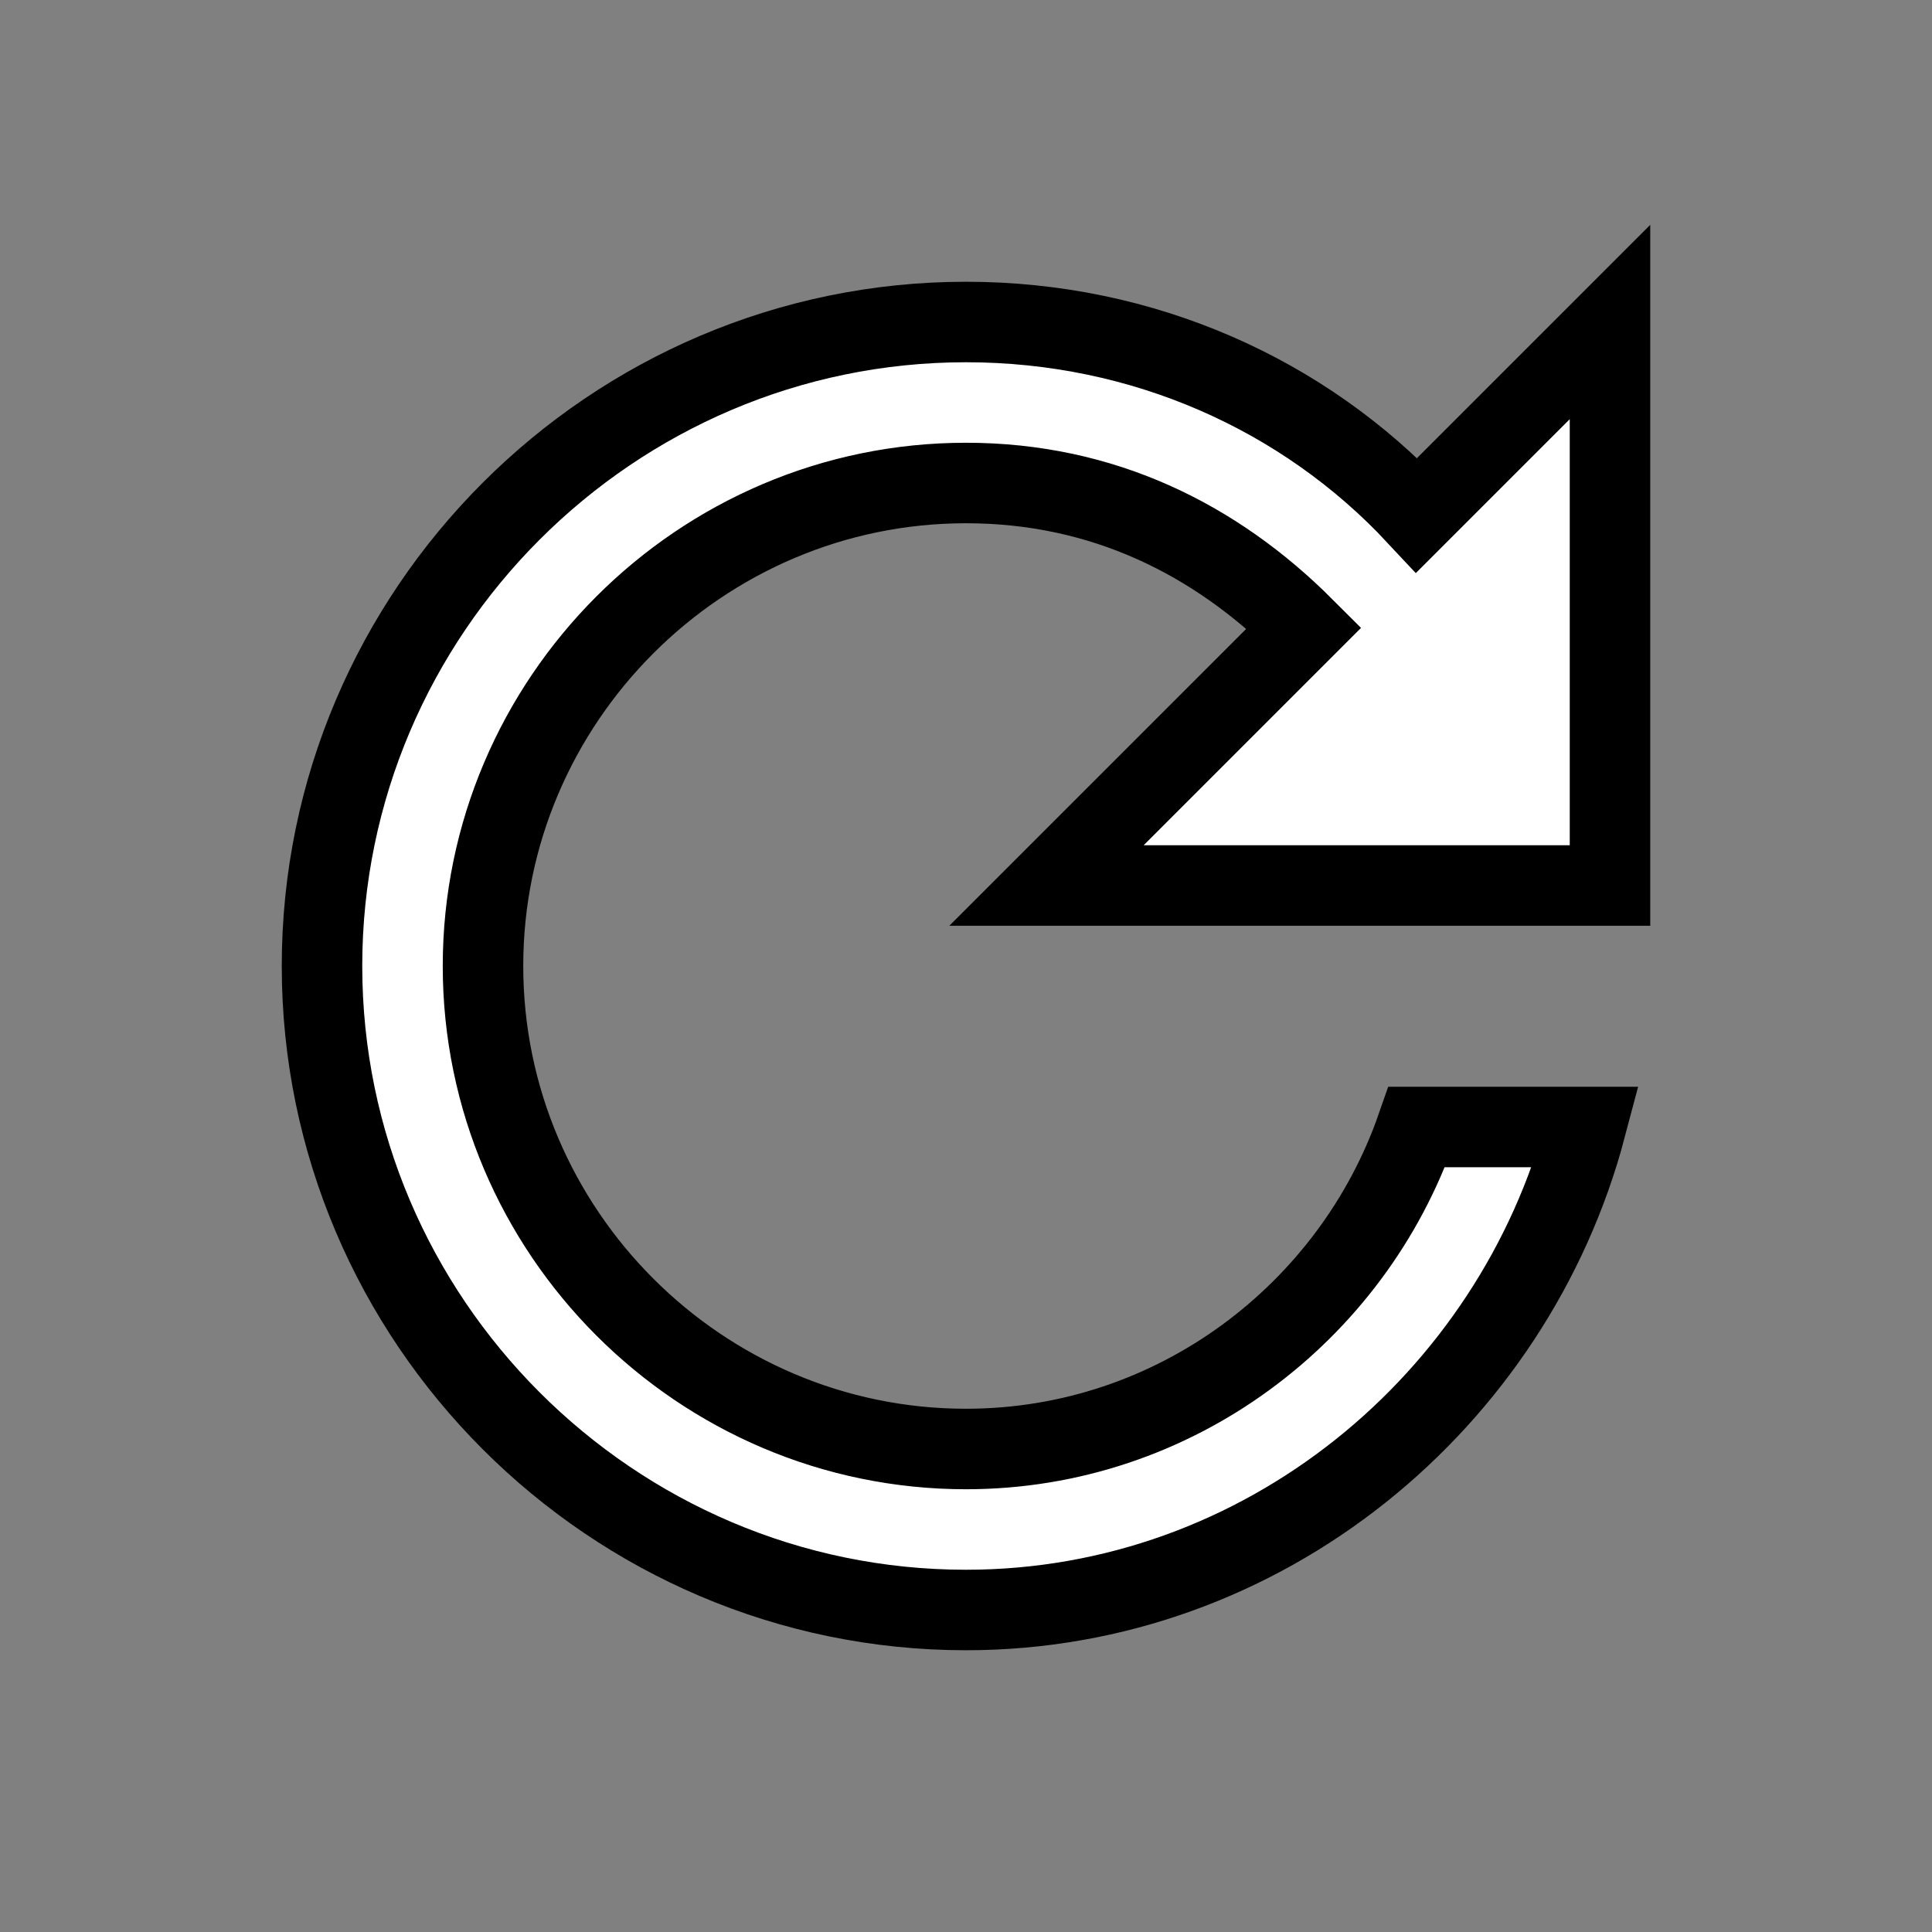 <svg
    xmlns="http://www.w3.org/2000/svg"
    viewBox="0 0 24 24"
    id="vector">
    <rect x="0" y="0" width="24" height="24" fill="#808080" stroke="none"/>
    <path
        id="path"
        d="M 17.6 6.4 C 16.2 4.9 14.2 4 12 4 C 7.6 4 4 7.6 4 12 C 4 16.4 7.6 20 12 20 C 15.7 20 18.8 17.4 19.7 14 L 17.6 14 C 16.8 16.3 14.6 18 12 18 C 8.7 18 6 15.3 6 12 C 6 8.7 8.7 6 12 6 C 13.7 6 15.1 6.7 16.2 7.8 L 13 11 L 20 11 L 20 4 L 17.6 6.4 Z"
        fill="#ffffff"
        stroke="#00000000"
        stroke-width="1"
        fill-rule="evenodd"/>
</svg>
